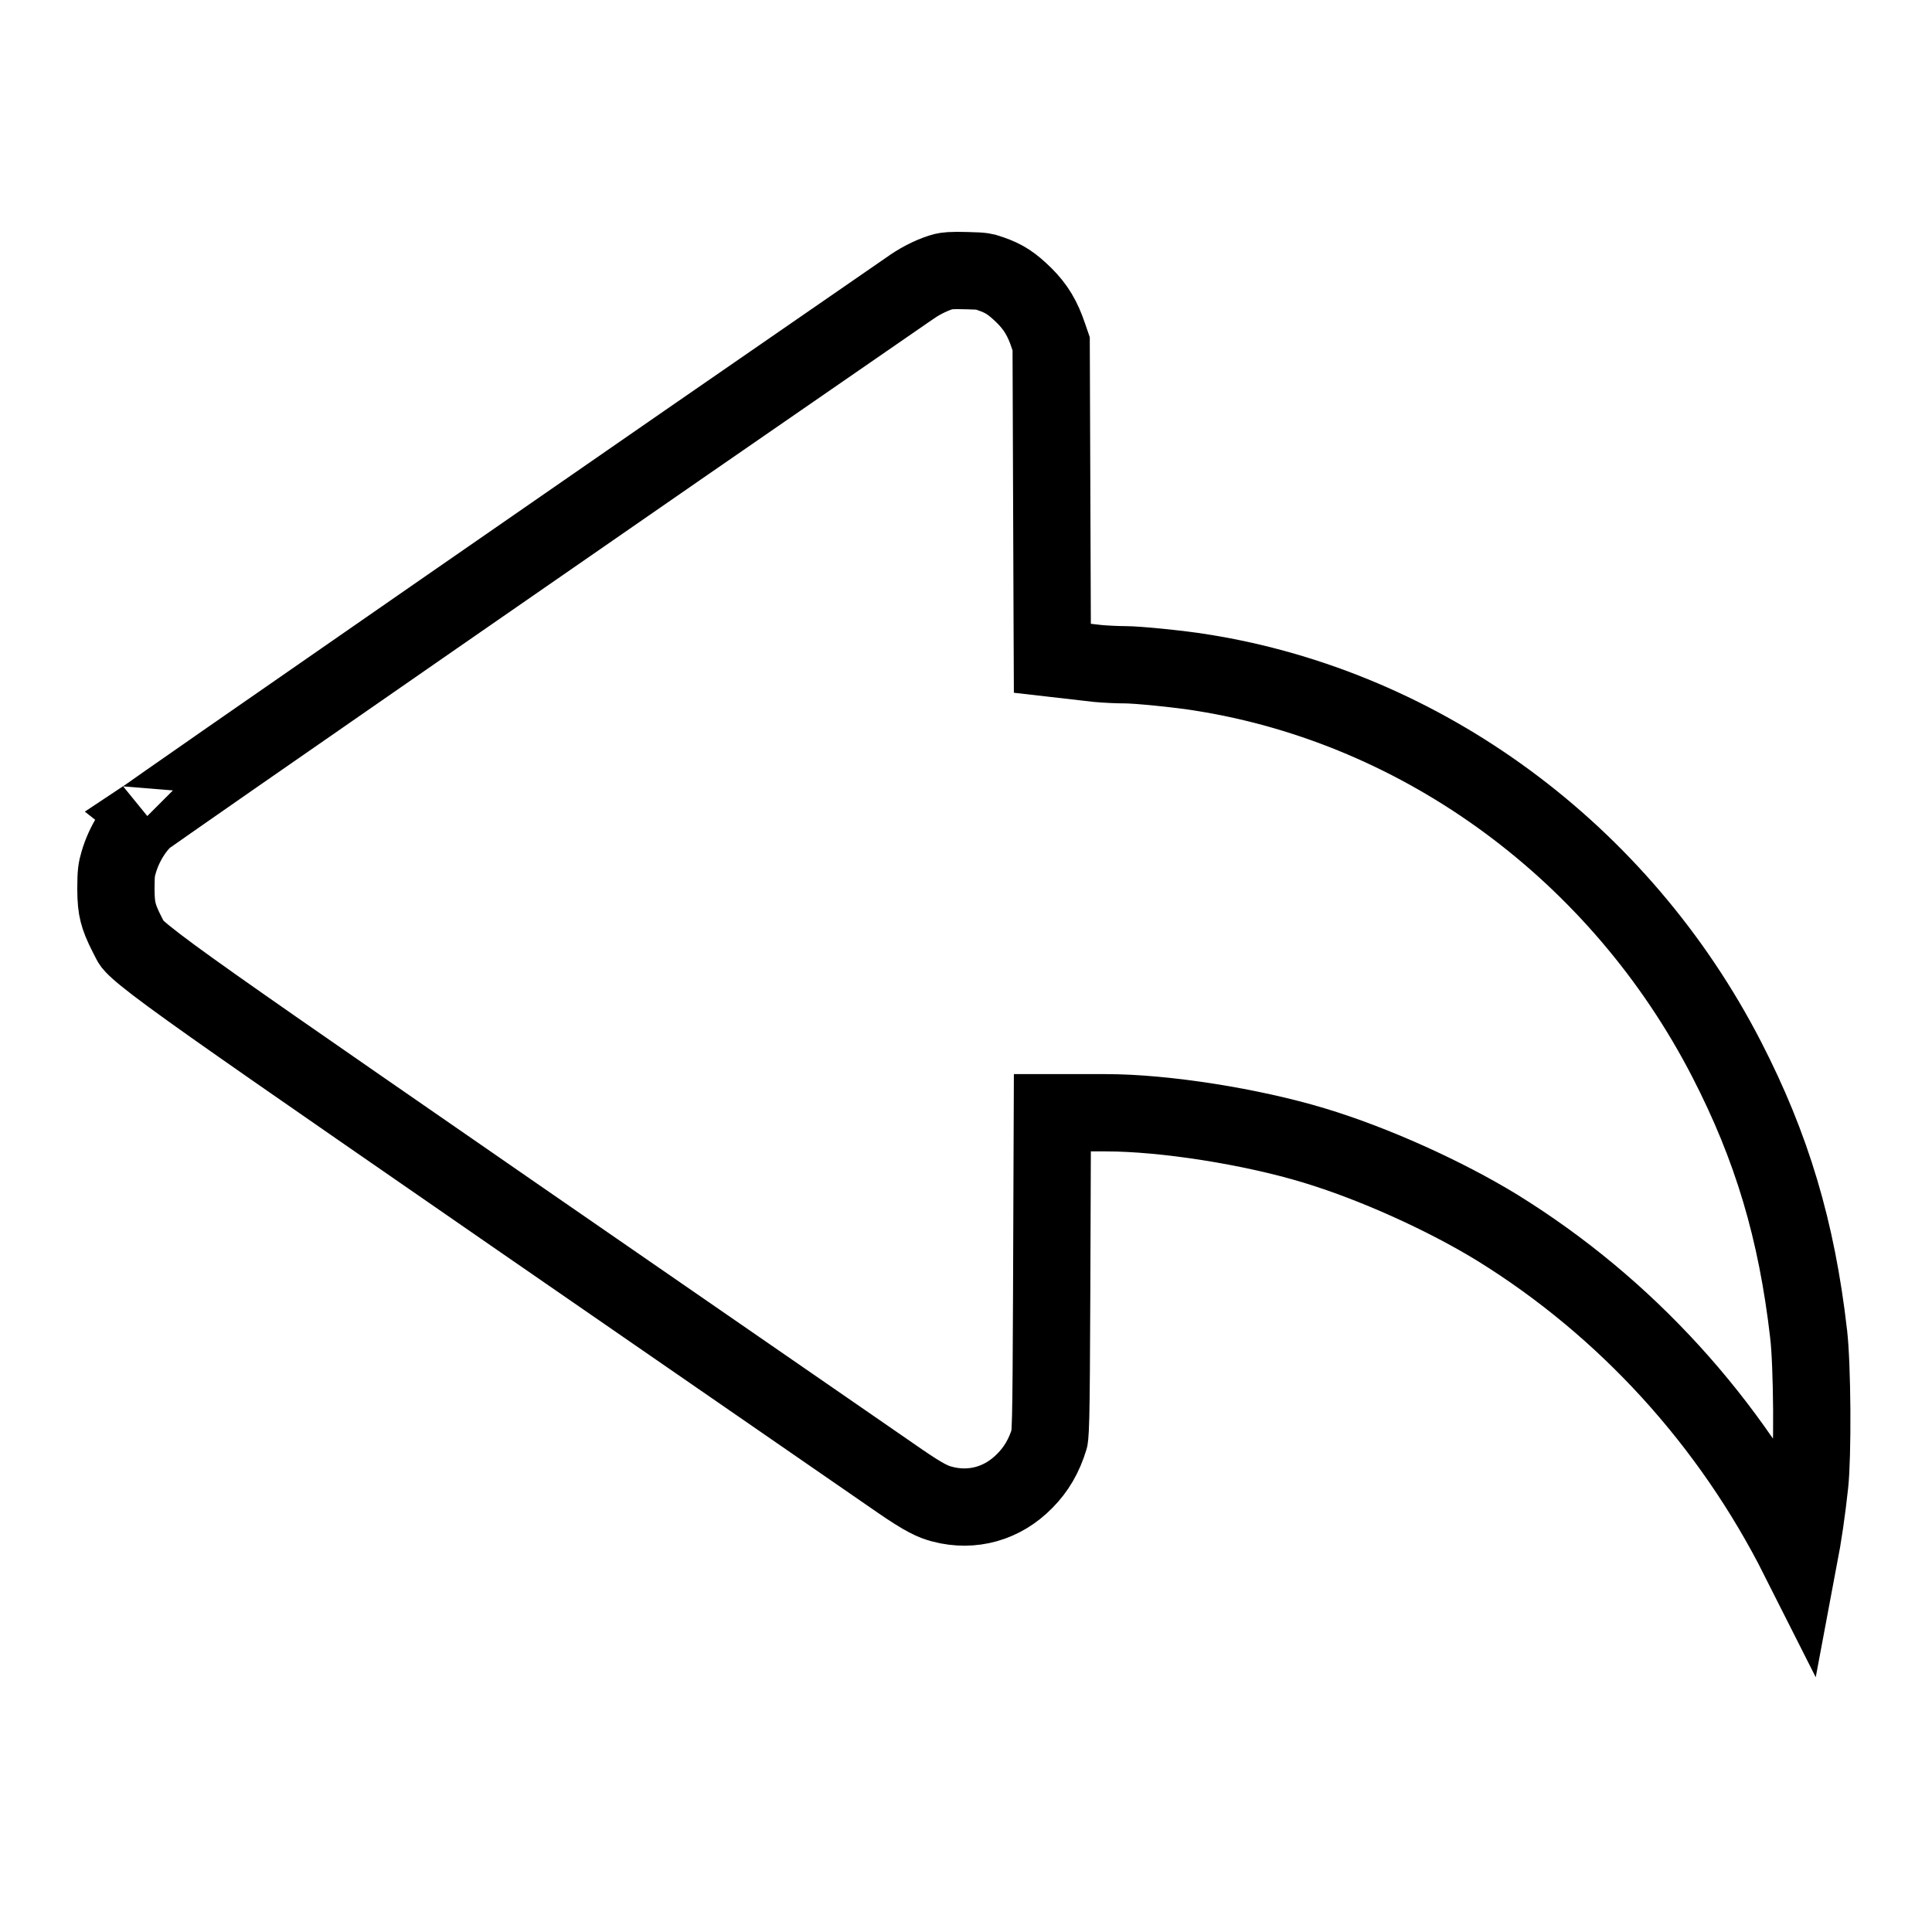 <svg width="50" height="50" viewBox="0 0 50 50" fill="none" xmlns="http://www.w3.org/2000/svg">
<path d="M23.593 7.427L23.591 7.428C20.313 9.687 15.383 13.097 11.252 15.961C9.186 17.392 7.321 18.687 5.962 19.631C5.283 20.104 4.73 20.489 4.343 20.759C4.15 20.895 3.998 21.001 3.893 21.075C3.801 21.141 3.769 21.164 3.768 21.163C3.768 21.163 3.774 21.159 3.783 21.151L3.779 21.154C3.506 21.382 3.21 21.831 3.069 22.325L3.068 22.329C3.019 22.497 3 22.587 3 23.001C3 23.295 3.02 23.466 3.057 23.612C3.094 23.76 3.159 23.93 3.302 24.208C3.377 24.354 3.394 24.392 3.419 24.424C3.431 24.439 3.443 24.452 3.463 24.473C3.576 24.592 3.823 24.804 4.449 25.264C5.588 26.101 7.784 27.619 12.193 30.667C12.556 30.918 12.933 31.179 13.326 31.451C16.174 33.418 18.817 35.242 20.667 36.519C22.165 37.553 23.144 38.228 23.293 38.332C23.929 38.77 24.156 38.868 24.382 38.926L24.387 38.928C25.164 39.131 25.945 38.915 26.522 38.324L26.522 38.324L26.526 38.32C26.818 38.025 27.024 37.676 27.159 37.227C27.16 37.226 27.16 37.225 27.16 37.222C27.161 37.216 27.165 37.197 27.168 37.158C27.176 37.073 27.184 36.929 27.191 36.663C27.204 36.133 27.21 35.211 27.217 33.507C27.217 33.507 27.217 33.507 27.217 33.507L27.231 29.794L27.235 28.798H28.231H28.616C30.146 28.798 32.385 29.154 34 29.642C35.546 30.108 37.391 30.941 38.748 31.772L38.751 31.774C42.086 33.837 44.782 36.805 46.556 40.323C46.669 39.725 46.76 39.101 46.835 38.409C46.873 38.062 46.893 37.306 46.888 36.492C46.882 35.68 46.853 34.908 46.808 34.533L46.808 34.53C46.498 31.831 45.856 29.688 44.686 27.415C41.929 22.062 36.841 18.321 31.116 17.408L31.114 17.407C30.5 17.308 29.425 17.204 29.127 17.204C28.915 17.204 28.608 17.189 28.427 17.172L28.415 17.171L28.403 17.17L28.117 17.137L27.235 17.036L27.231 16.147L27.217 12.44L27.204 8.896L27.145 8.724L27.145 8.724L27.14 8.712C26.984 8.235 26.8 7.943 26.514 7.656C26.181 7.328 25.986 7.206 25.638 7.085L25.638 7.085L25.628 7.081C25.523 7.043 25.481 7.034 25.433 7.027C25.365 7.017 25.26 7.009 25.02 7.004L25.012 7.004L25.004 7.004C24.826 6.998 24.693 6.999 24.594 7.005C24.493 7.012 24.446 7.022 24.434 7.025C24.198 7.085 23.874 7.232 23.593 7.427Z" stroke="black" stroke-width="2"/>
</svg>
